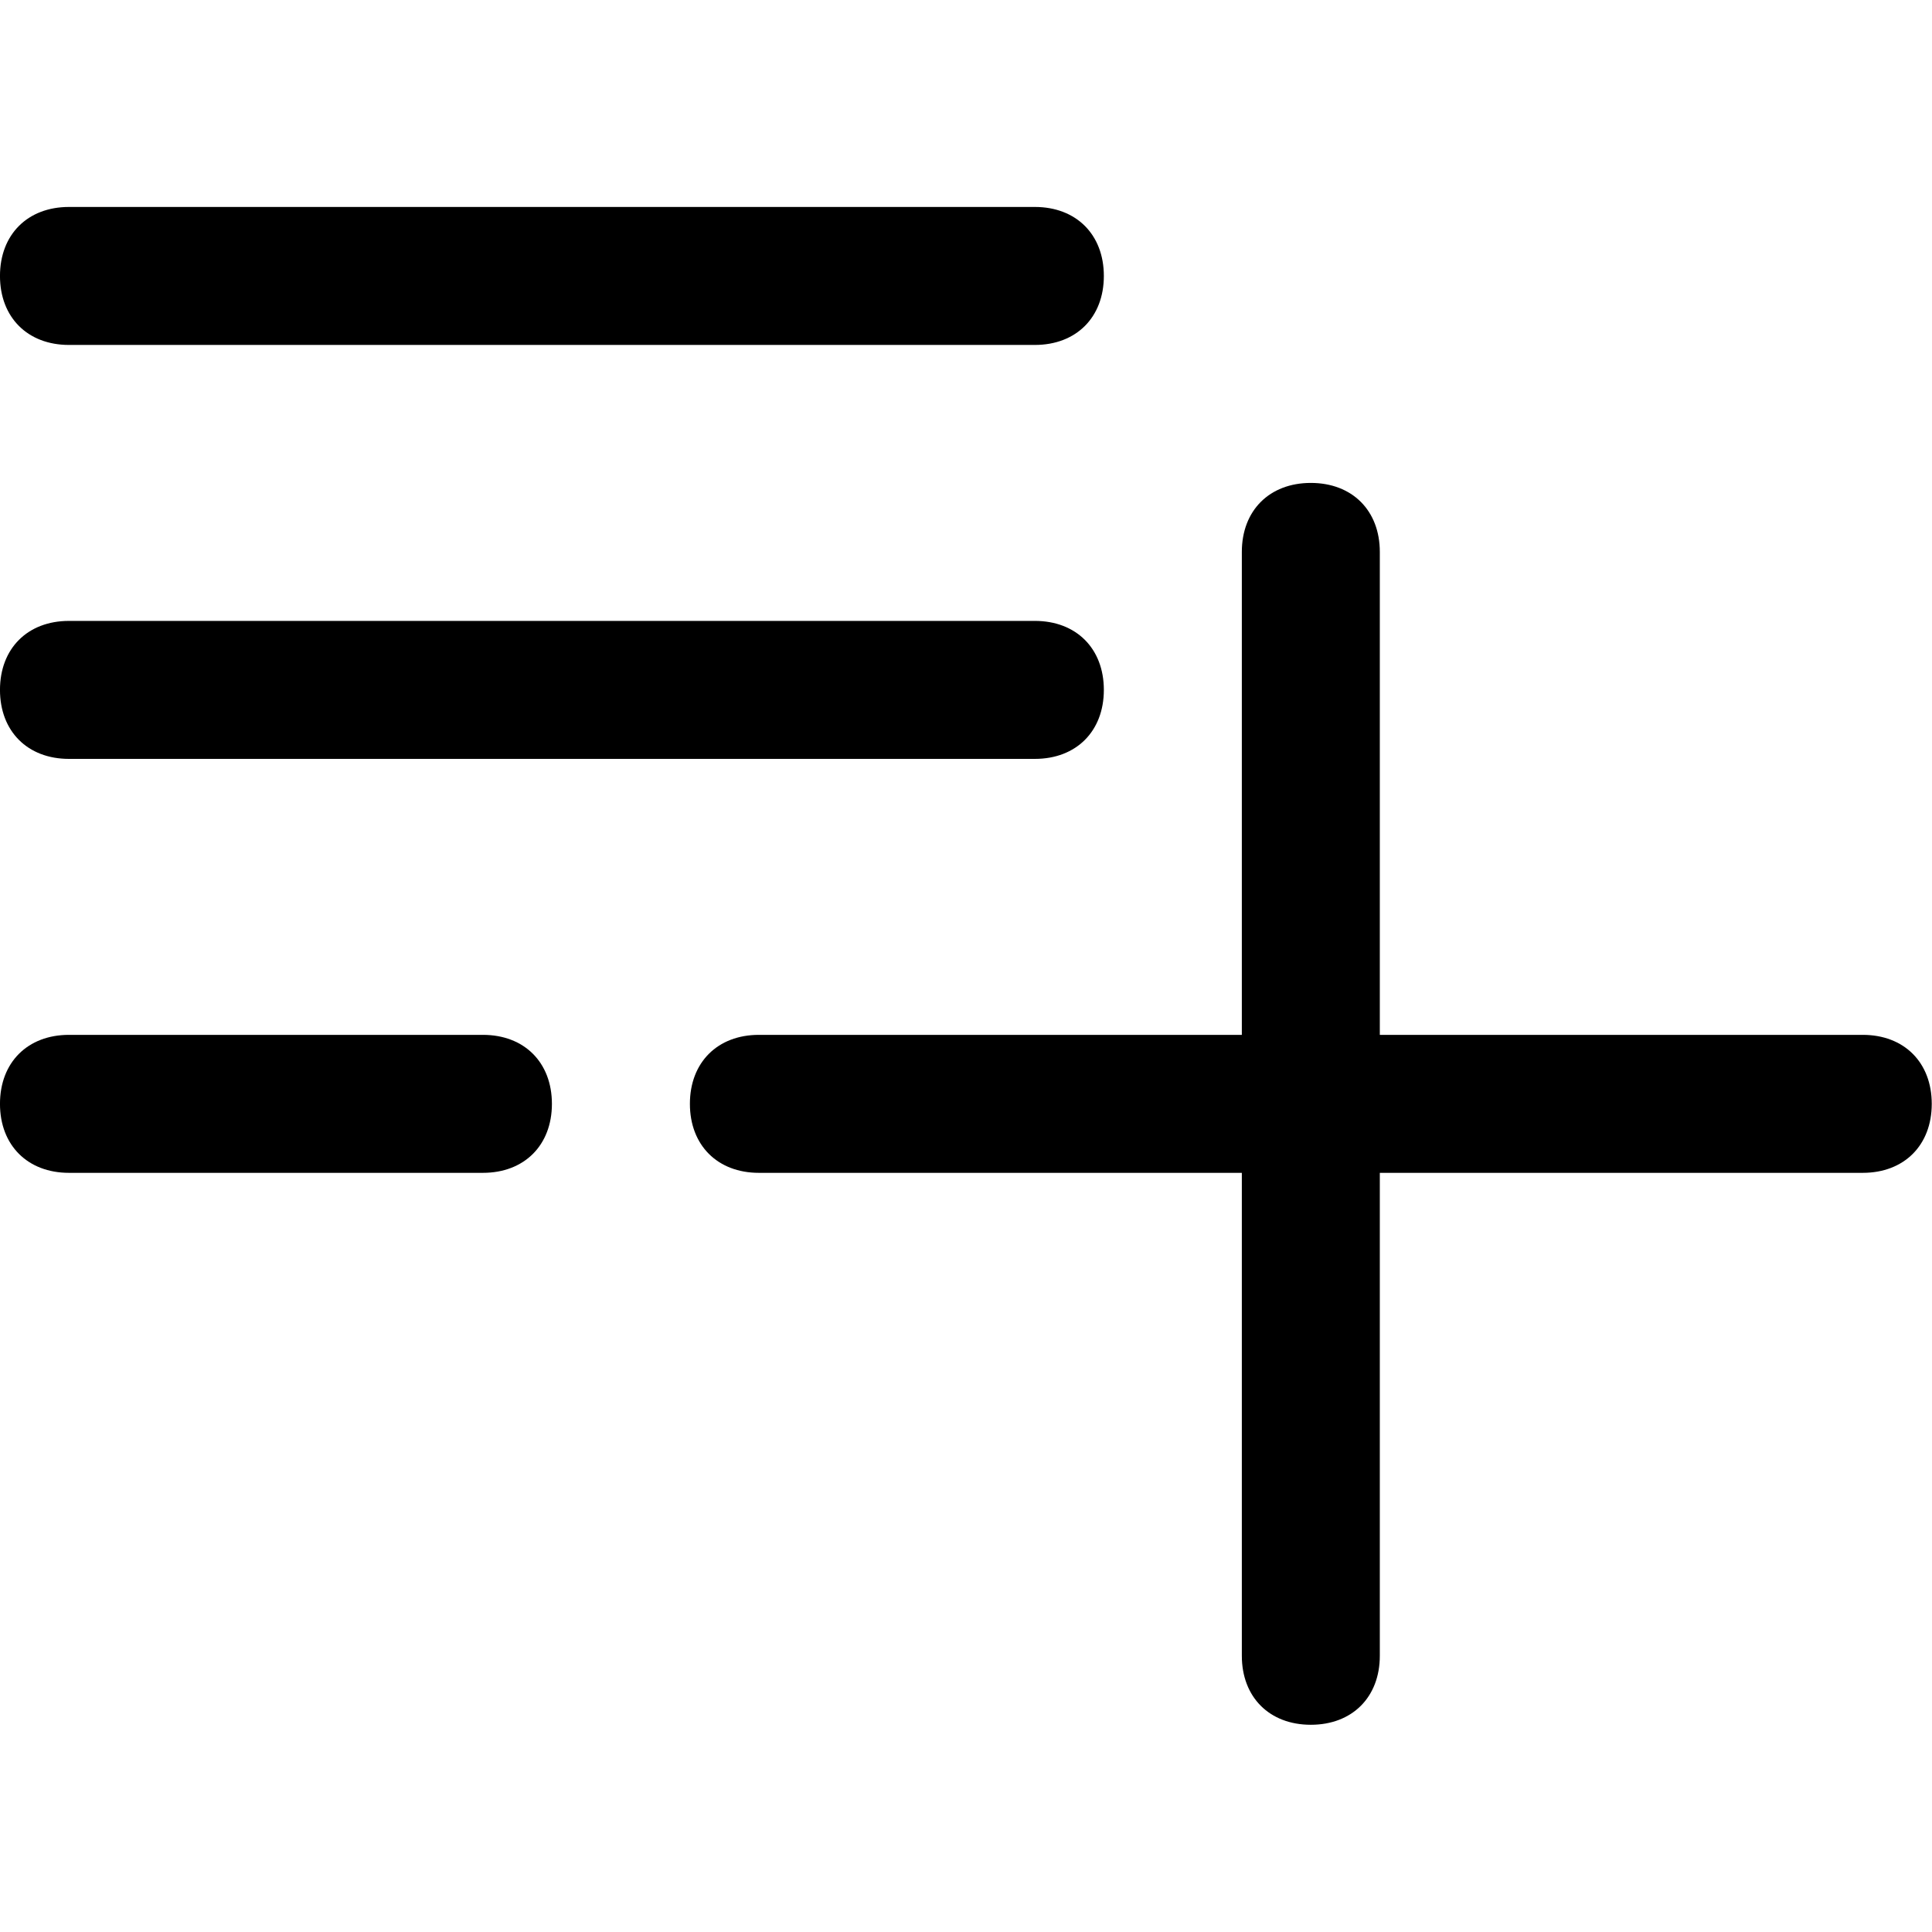 <?xml version="1.0" encoding="utf-8"?>
<!-- Generator: Adobe Illustrator 24.0.0, SVG Export Plug-In . SVG Version: 6.00 Build 0)  -->
<svg version="1.1" id="Layer_1" xmlns:serif="http://www.serif.com/"
	 xmlns="http://www.w3.org/2000/svg" xmlns:xlink="http://www.w3.org/1999/xlink" x="0px" y="0px" viewBox="0 0 100 100"
	 style="enable-background:new 0 0 100 100;" xml:space="preserve">
<style type="text/css">
	.st0{fill-rule:evenodd;clip-rule:evenodd;}
</style>
<g id="my-list" transform="matrix(3.571,0,0,3.571,-7.143,-7.143)">
	<path class="st0" d="M22,19v7c0,0.6-0.4,1-1,1s-1-0.4-1-1v-7h-7c-0.6,0-1-0.4-1-1s0.4-1,1-1h7v-7c0-0.6,0.4-1,1-1s1,0.4,1,1v7h7
		c0.6,0,1,0.4,1,1s-0.4,1-1,1H22z M9,17c0.6,0,1,0.4,1,1s-0.4,1-1,1H3c-0.6,0-1-0.4-1-1s0.4-1,1-1H9z M17,11c0.6,0,1,0.4,1,1
		c0,0.6-0.4,1-1,1H3c-0.6,0-1-0.4-1-1c0-0.6,0.4-1,1-1H17z M17,5c0.6,0,1,0.4,1,1s-0.4,1-1,1H3C2.4,7,2,6.6,2,6s0.4-1,1-1H17z"/>
</g>
</svg>
